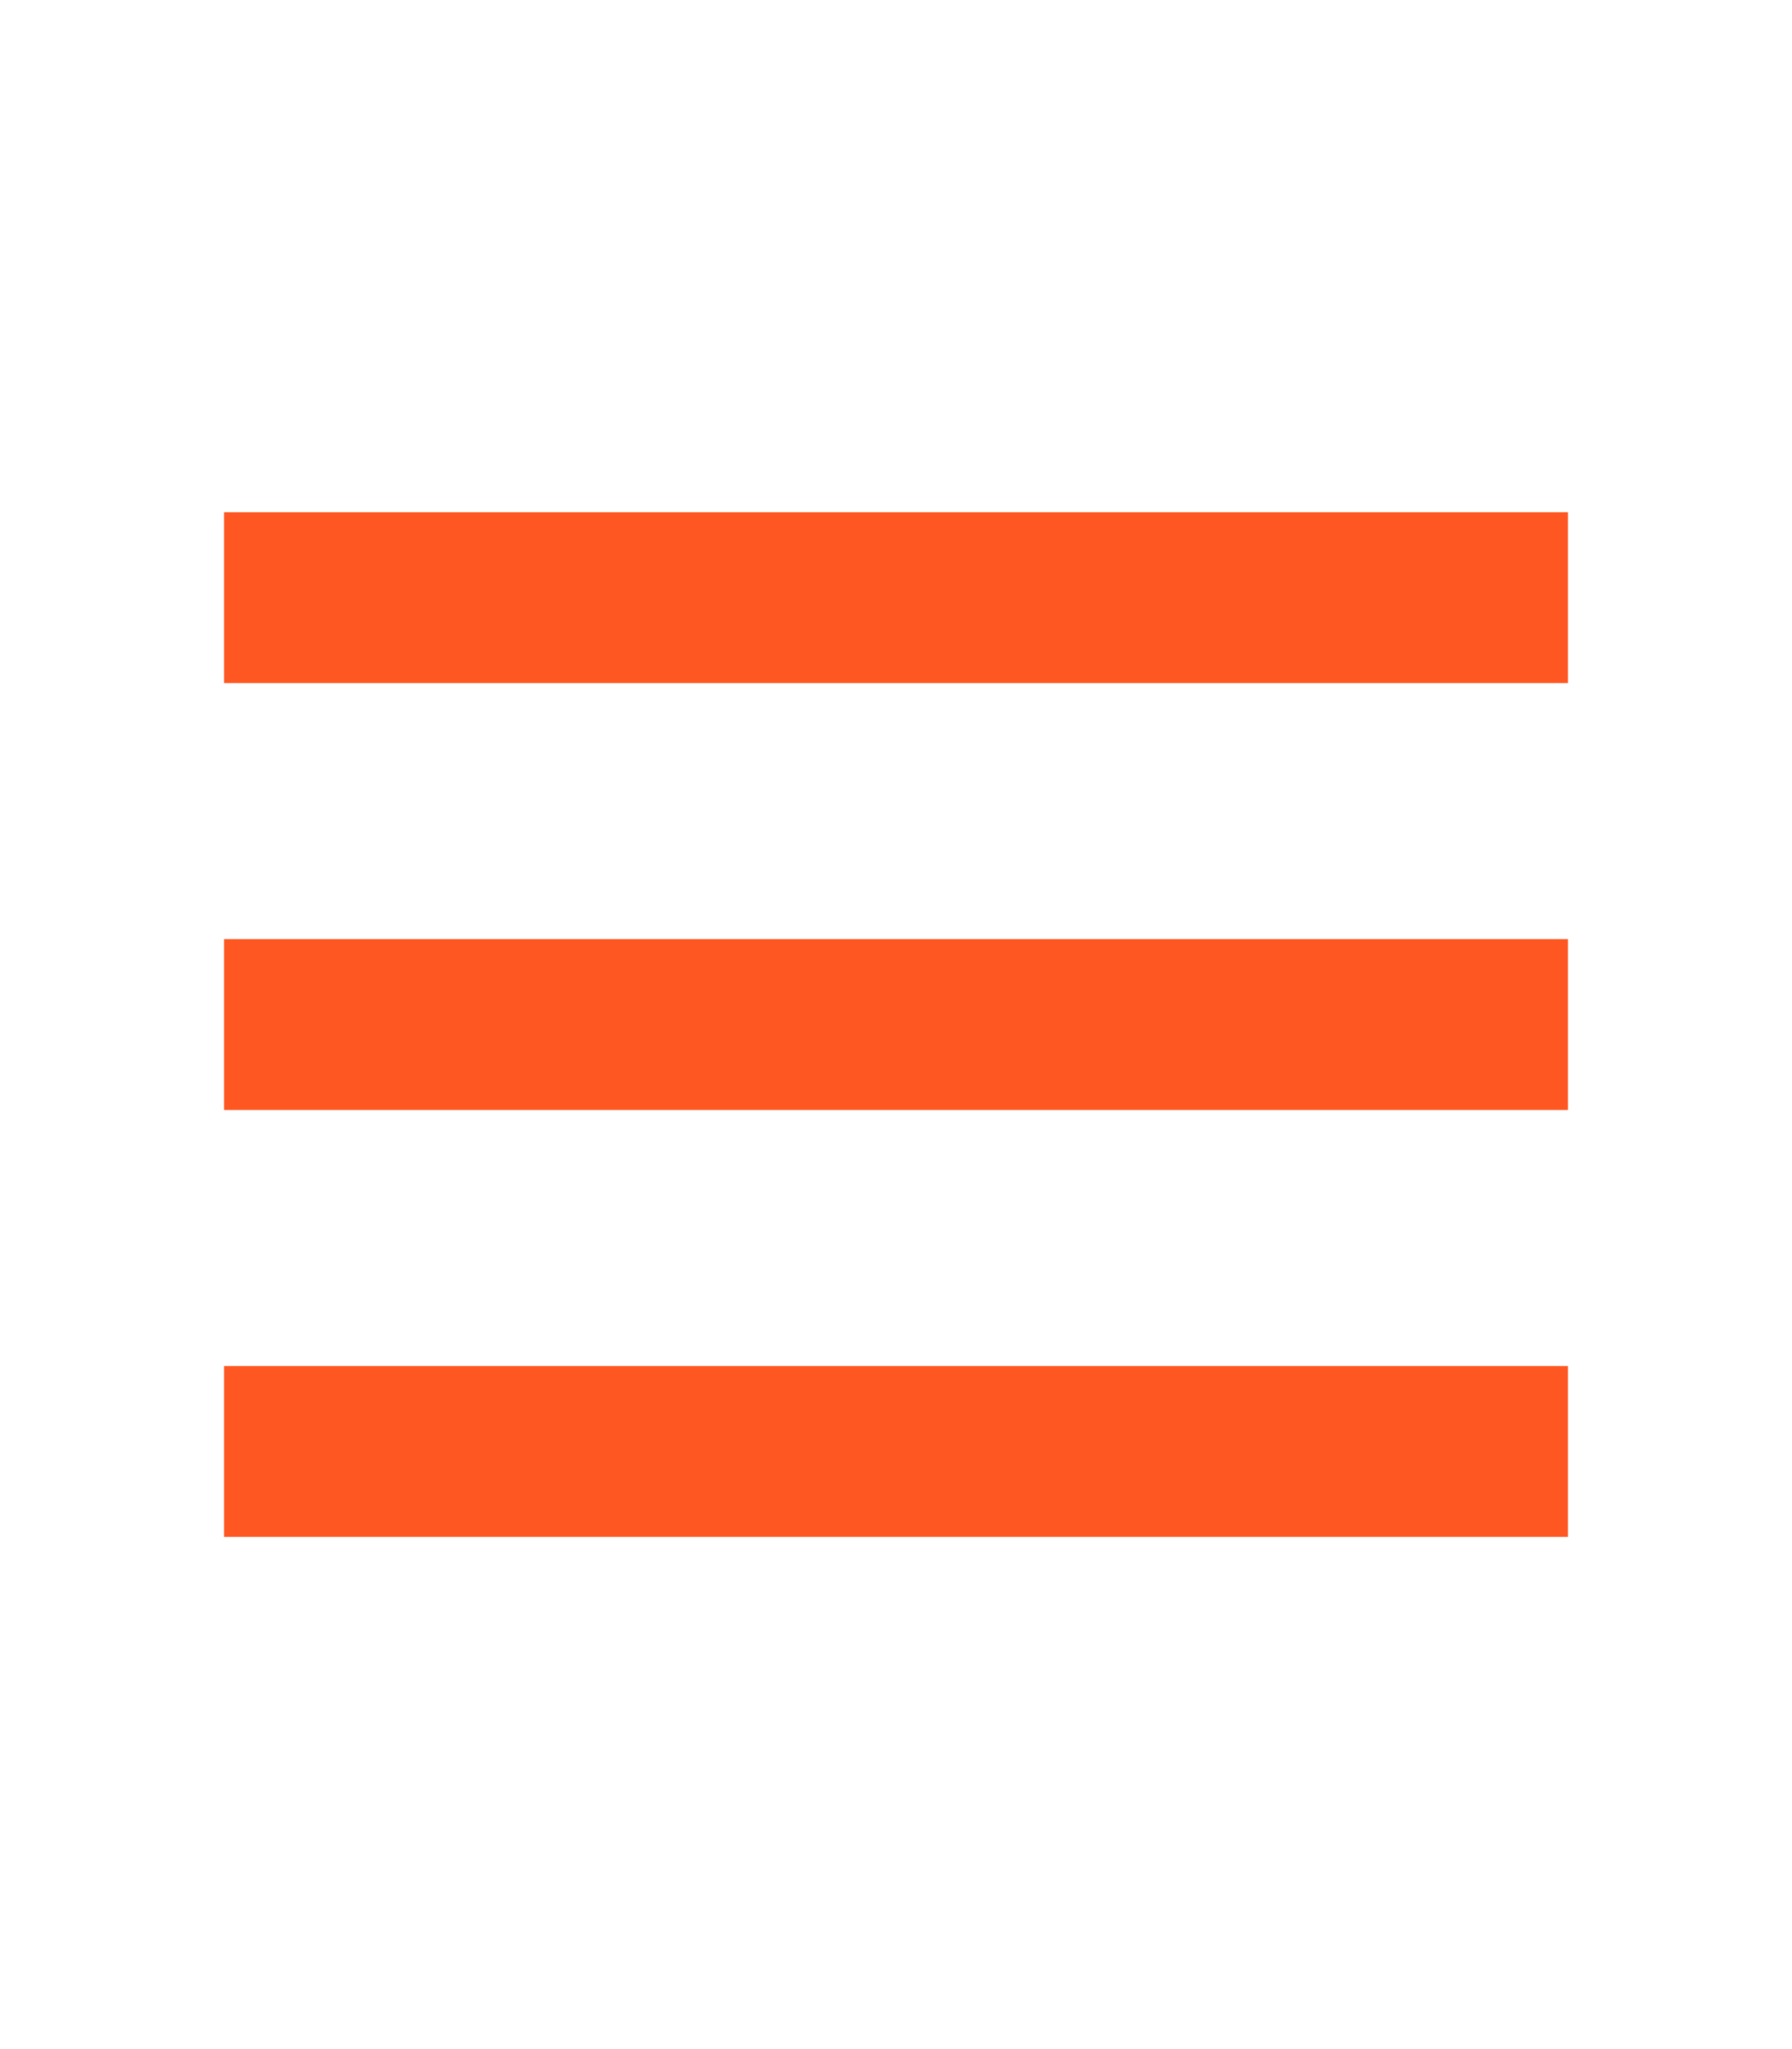 <svg width="21" height="24" viewBox="0 0 21 24" fill="none" xmlns="http://www.w3.org/2000/svg">
<path d="M2.625 18V16H18.375V18H2.625ZM2.625 13V11H18.375V13H2.625ZM2.625 8V6H18.375V8H2.625Z" fill="#FF5722"/>
</svg>
